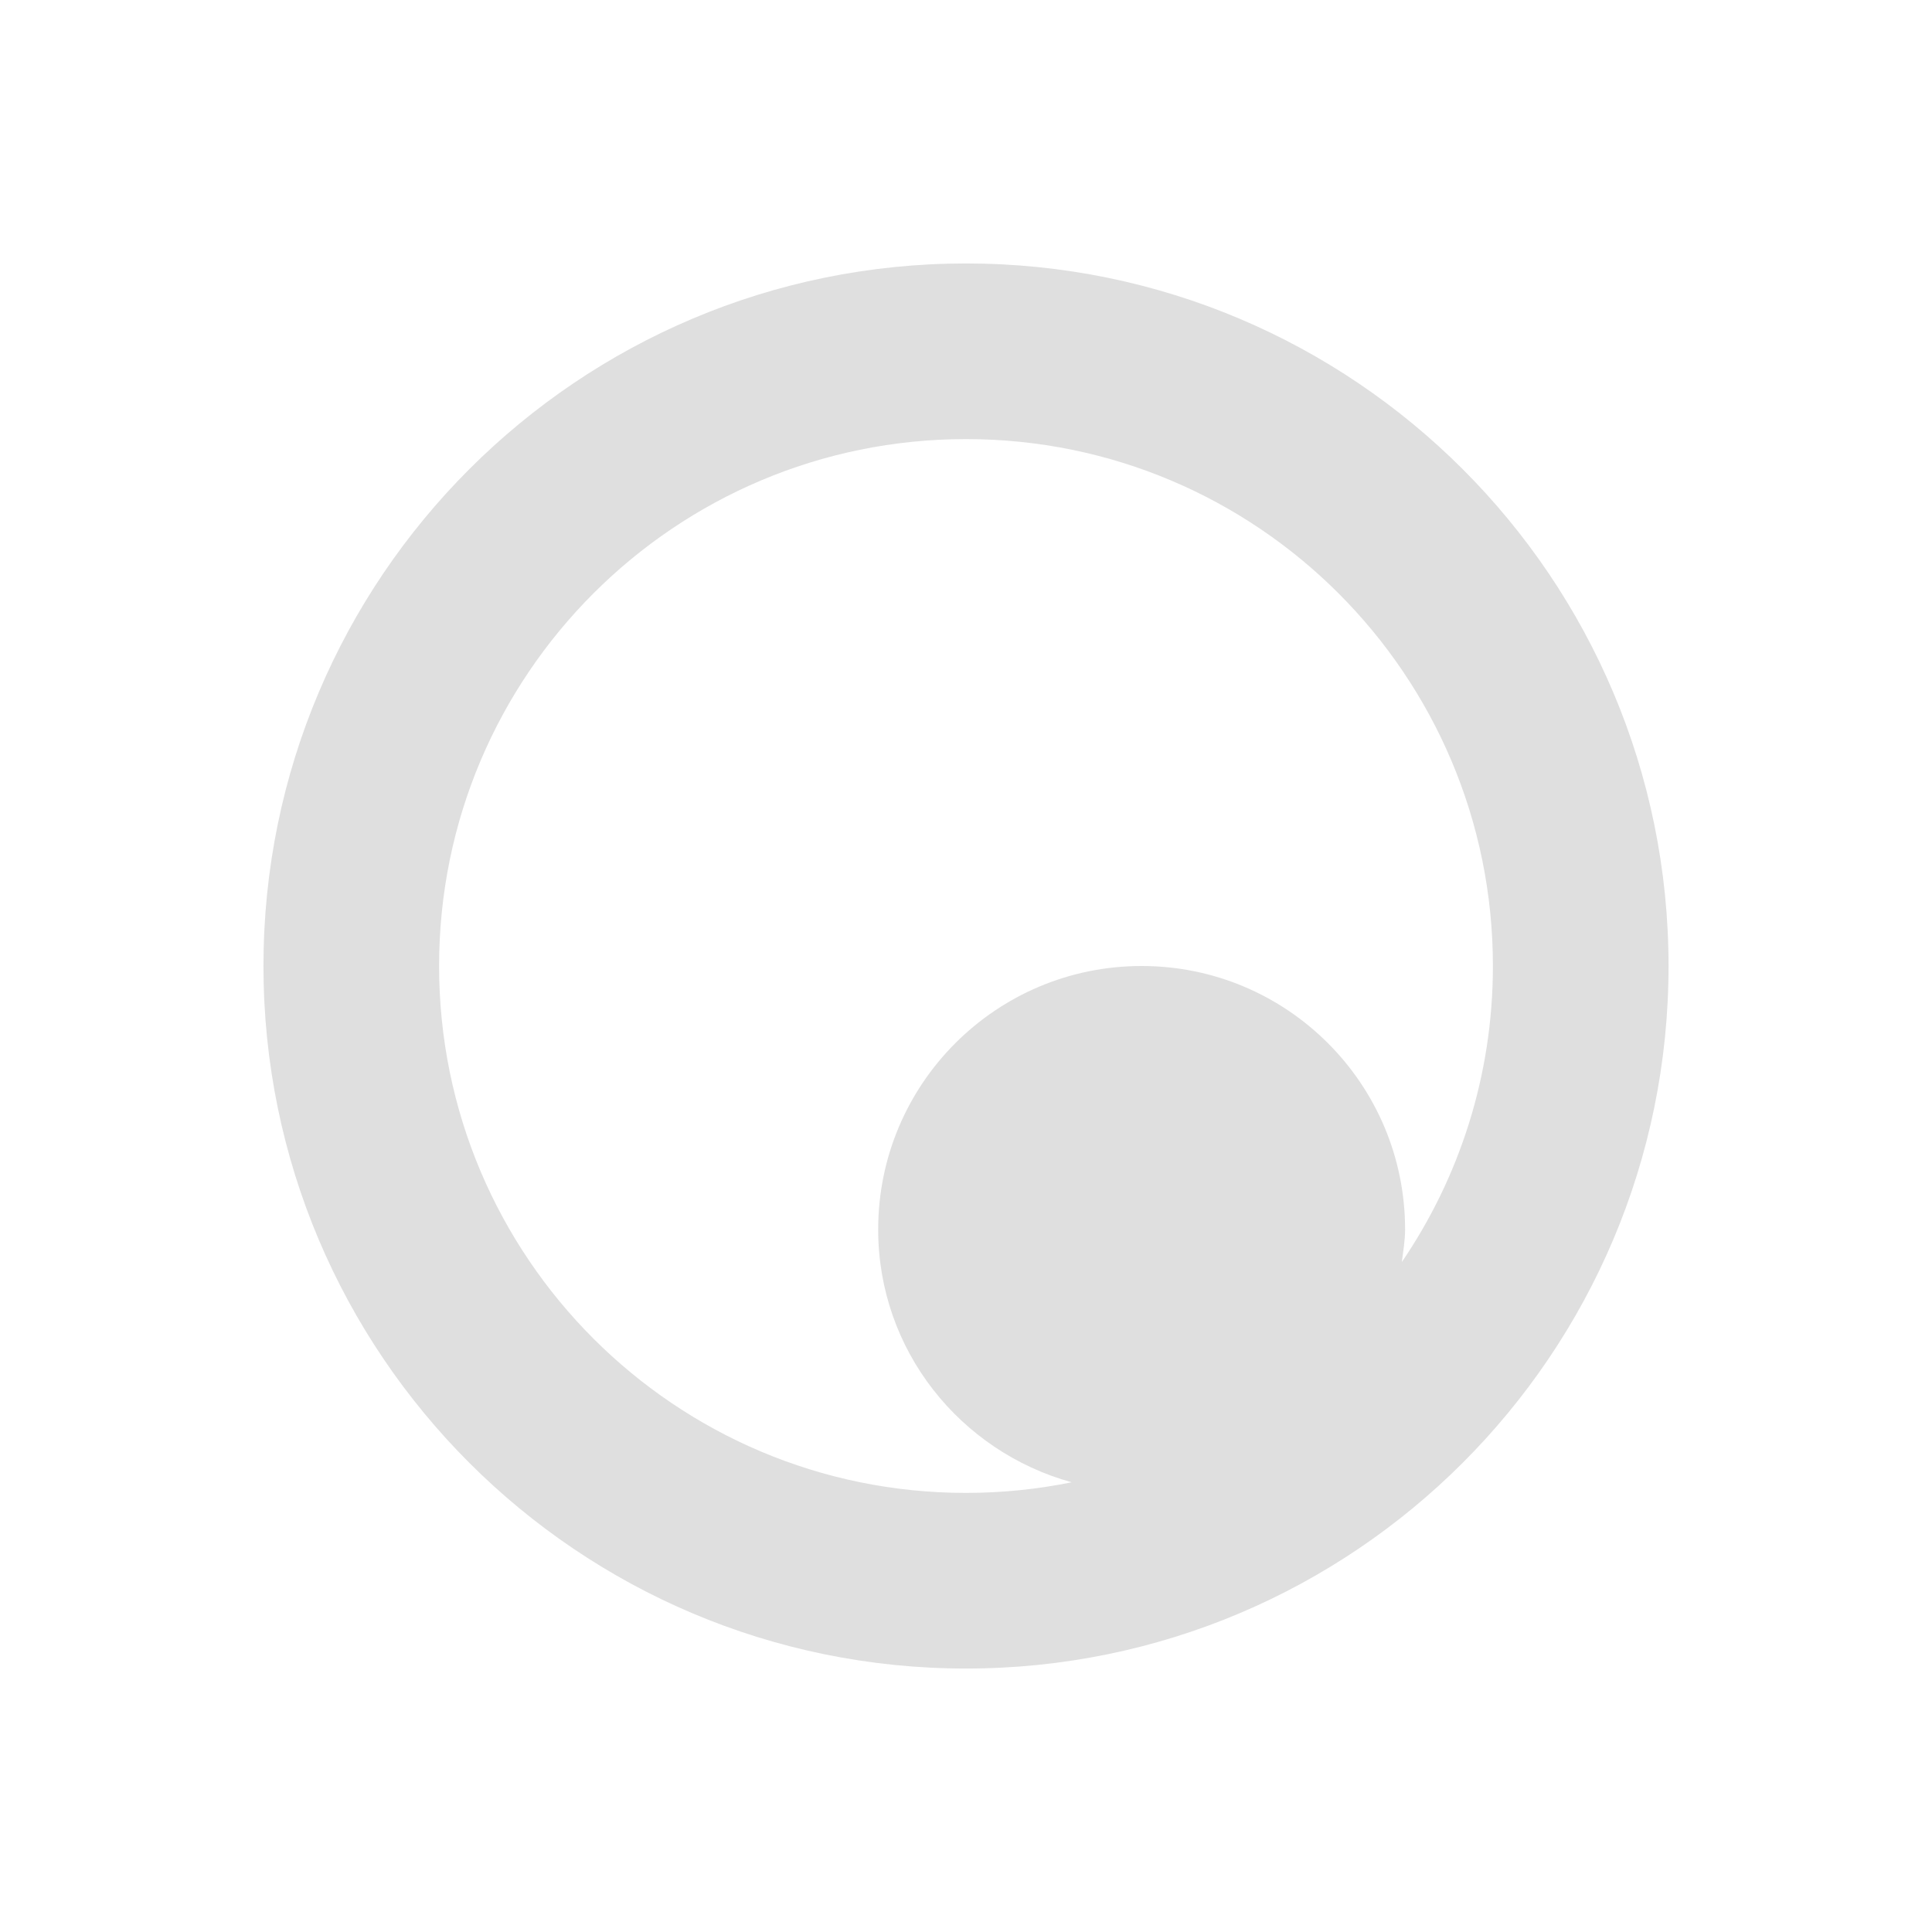 <svg xmlns="http://www.w3.org/2000/svg" id="svg" width="22" height="22" version="1.1" viewBox="0 0 22 22">
 <g id="quassel">
  <rect style="fill:#dfdfdf;fill-opacity:0" id="rect2" width="22" height="22" x="0" y="0"/>
  <path style="fill:#dfdfdf" id="path4" d="m 11,3 c -4.418,0 -8,3.582 -8,8 0,4.418 3.582,8 8,8 4.418,0 8,-3.582 8,-8 0,-4.418 -3.582,-8 -8,-8 z m 0,2 c 3.314,0 6,2.686 6,6 0,1.25 -0.383,2.41 -1.037,3.371 C 15.978,14.248 16,14.127 16,14 c 0,-1.657 -1.343,-3 -3,-3 -1.657,0 -3,1.343 -3,3 0,1.379 0.936,2.528 2.203,2.879 C 11.814,16.958 11.412,17 11,17 7.686,17 5,14.314 5,11 5,7.686 7.686,5 11,5 Z"/>
 </g>
 <g id="quassel-inactive" transform="translate(0,-64)">
  <rect style="fill:#dfdfdf;fill-opacity:0" id="rect7" width="22" height="22" x="0" y="0"/>
  <path style="opacity:0.3;fill:#dfdfdf" id="path9" d="m 11,3 c -4.418,0 -8,3.582 -8,8 0,4.418 3.582,8 8,8 4.418,0 8,-3.582 8,-8 0,-4.418 -3.582,-8 -8,-8 z m 0,2 c 3.314,0 6,2.686 6,6 0,1.25 -0.383,2.41 -1.037,3.371 C 15.978,14.248 16,14.127 16,14 c 0,-1.657 -1.343,-3 -3,-3 -1.657,0 -3,1.343 -3,3 0,1.379 0.936,2.528 2.203,2.879 C 11.814,16.958 11.412,17 11,17 7.686,17 5,14.314 5,11 5,7.686 7.686,5 11,5 Z"/>
 </g>
 <g id="quassel-message" transform="translate(-62,-33)">
  <rect style="fill:#dfdfdf;fill-opacity:0" id="rect42" width="22" height="22" x="62" y="1"/>
  <circle style="fill:#5294e2" id="circle44" cx="75" cy="15" r="3"/>
  <path style="fill:#dfdfdf" id="path46" d="m 73,4 c -4.418,0 -8,3.582 -8,8 0,4.418 3.582,8 8,8 4.418,0 8,-3.582 8,-8 0,-4.418 -3.582,-8 -8,-8 z m 0,2 a 6,6 0 0 1 0.611,0.031 c 6.41e-4,6.49e-5 0.001,-6.51e-5 0.002,0 a 6,6 0 0 1 0.578,0.088 c 0.197,0.04 0.392,0.09 0.582,0.148 0.38,0.117 0.742,0.27 1.086,0.457 a 6,6 0 0 1 0.018,0.01 c 0.037,0.02 0.072,0.045 0.109,0.066 0.133,0.077 0.266,0.156 0.393,0.242 a 6,6 0 0 1 0.01,0.006 c 0.037,0.025 0.071,0.054 0.107,0.08 0.118,0.085 0.234,0.171 0.346,0.264 a 6,6 0 0 1 0.197,0.18 c 0.077,0.07 0.155,0.139 0.229,0.213 a 6,6 0 0 1 0.176,0.193 c 0.077,0.085 0.156,0.168 0.229,0.258 a 6,6 0 0 1 0.131,0.176 c 0.072,0.097 0.142,0.194 0.209,0.295 a 6,6 0 0 1 0.133,0.217 c 0.059,0.098 0.117,0.197 0.17,0.299 a 6,6 0 0 1 0.092,0.186 c 0.06,0.124 0.117,0.248 0.168,0.377 a 6,6 0 0 1 0.053,0.145 c 0.049,0.134 0.095,0.268 0.135,0.406 a 6,6 0 0 1 0.049,0.189 c 0.033,0.129 0.064,0.259 0.088,0.391 a 6,6 0 0 1 0.033,0.221 c 0.017,0.118 0.033,0.236 0.043,0.355 A 6,6 0 0 1 79,12 6,6 0 0 1 78.938,12.82 c -0.009,0.064 -0.019,0.126 -0.029,0.189 a 6,6 0 0 1 -0.18,0.773 c -9.79e-4,0.003 -9.7e-4,0.007 -0.002,0.01 a 6,6 0 0 1 -0.018,0.047 6,6 0 0 1 -0.266,0.666 c -0.031,0.068 -0.062,0.135 -0.096,0.201 a 6,6 0 0 1 -0.369,0.639 6,6 0 0 1 -0.016,0.023 c -8e-5,6.39e-4 7.9e-5,0.001 0,0.002 A 6,6 0 0 1 74.189,17.875 c 0.005,0.001 0.009,0.003 0.014,0.004 -0.035,0.007 -0.072,0.009 -0.107,0.016 a 6,6 0 0 1 -0.258,0.039 c -0.108,0.015 -0.216,0.032 -0.326,0.041 A 6,6 0 0 1 73,18 a 6,6 0 0 1 -0.611,-0.031 6,6 0 0 1 -0.002,0 c -0.196,-0.02 -0.388,-0.05 -0.578,-0.088 -0.197,-0.04 -0.392,-0.09 -0.582,-0.148 -0.38,-0.117 -0.742,-0.27 -1.086,-0.457 -0.003,-0.002 -0.006,-0.004 -0.01,-0.006 a 6,6 0 0 1 -0.117,-0.07 c -0.133,-0.077 -0.266,-0.156 -0.393,-0.242 a 6,6 0 0 1 -0.117,-0.086 c -0.118,-0.085 -0.234,-0.171 -0.346,-0.264 a 6,6 0 0 1 -0.197,-0.18 c -0.077,-0.07 -0.155,-0.139 -0.229,-0.213 a 6,6 0 0 1 -0.176,-0.193 c -0.077,-0.085 -0.156,-0.168 -0.229,-0.258 a 6,6 0 0 1 -0.131,-0.176 c -0.072,-0.097 -0.142,-0.194 -0.209,-0.295 a 6,6 0 0 1 -0.133,-0.217 c -0.059,-0.098 -0.117,-0.197 -0.17,-0.299 a 6,6 0 0 1 -0.092,-0.186 c -0.06,-0.124 -0.117,-0.248 -0.168,-0.377 a 6,6 0 0 1 -0.053,-0.145 c -0.049,-0.134 -0.095,-0.268 -0.135,-0.406 a 6,6 0 0 1 -0.049,-0.189 c -0.033,-0.129 -0.064,-0.259 -0.088,-0.391 a 6,6 0 0 1 -0.033,-0.221 c -0.017,-0.118 -0.033,-0.236 -0.043,-0.355 A 6,6 0 0 1 67,12 6,6 0 0 1 67.031,11.389 c 0.02,-0.196 0.05,-0.39 0.088,-0.58 0.04,-0.197 0.09,-0.392 0.148,-0.582 0.117,-0.38 0.27,-0.742 0.457,-1.086 0.002,-0.003 0.004,-0.006 0.006,-0.01 a 6,6 0 0 1 0.07,-0.117 c 0.077,-0.133 0.156,-0.266 0.242,-0.393 a 6,6 0 0 1 0.086,-0.117 c 0.085,-0.118 0.171,-0.234 0.264,-0.346 a 6,6 0 0 1 0.18,-0.197 c 0.07,-0.077 0.139,-0.155 0.213,-0.229 a 6,6 0 0 1 0.193,-0.176 c 0.085,-0.077 0.168,-0.156 0.258,-0.229 a 6,6 0 0 1 0.176,-0.131 c 0.097,-0.072 0.194,-0.142 0.295,-0.209 a 6,6 0 0 1 0.217,-0.133 c 0.098,-0.059 0.197,-0.117 0.299,-0.17 A 6,6 0 0 1 70.408,6.594 c 0.124,-0.06 0.248,-0.117 0.377,-0.168 a 6,6 0 0 1 0.145,-0.053 c 0.134,-0.049 0.268,-0.095 0.406,-0.135 a 6,6 0 0 1 0.189,-0.049 c 0.129,-0.033 0.259,-0.064 0.391,-0.088 a 6,6 0 0 1 0.221,-0.033 c 0.118,-0.017 0.236,-0.033 0.355,-0.043 A 6,6 0 0 1 73,6 Z"/>
 </g>
</svg>
